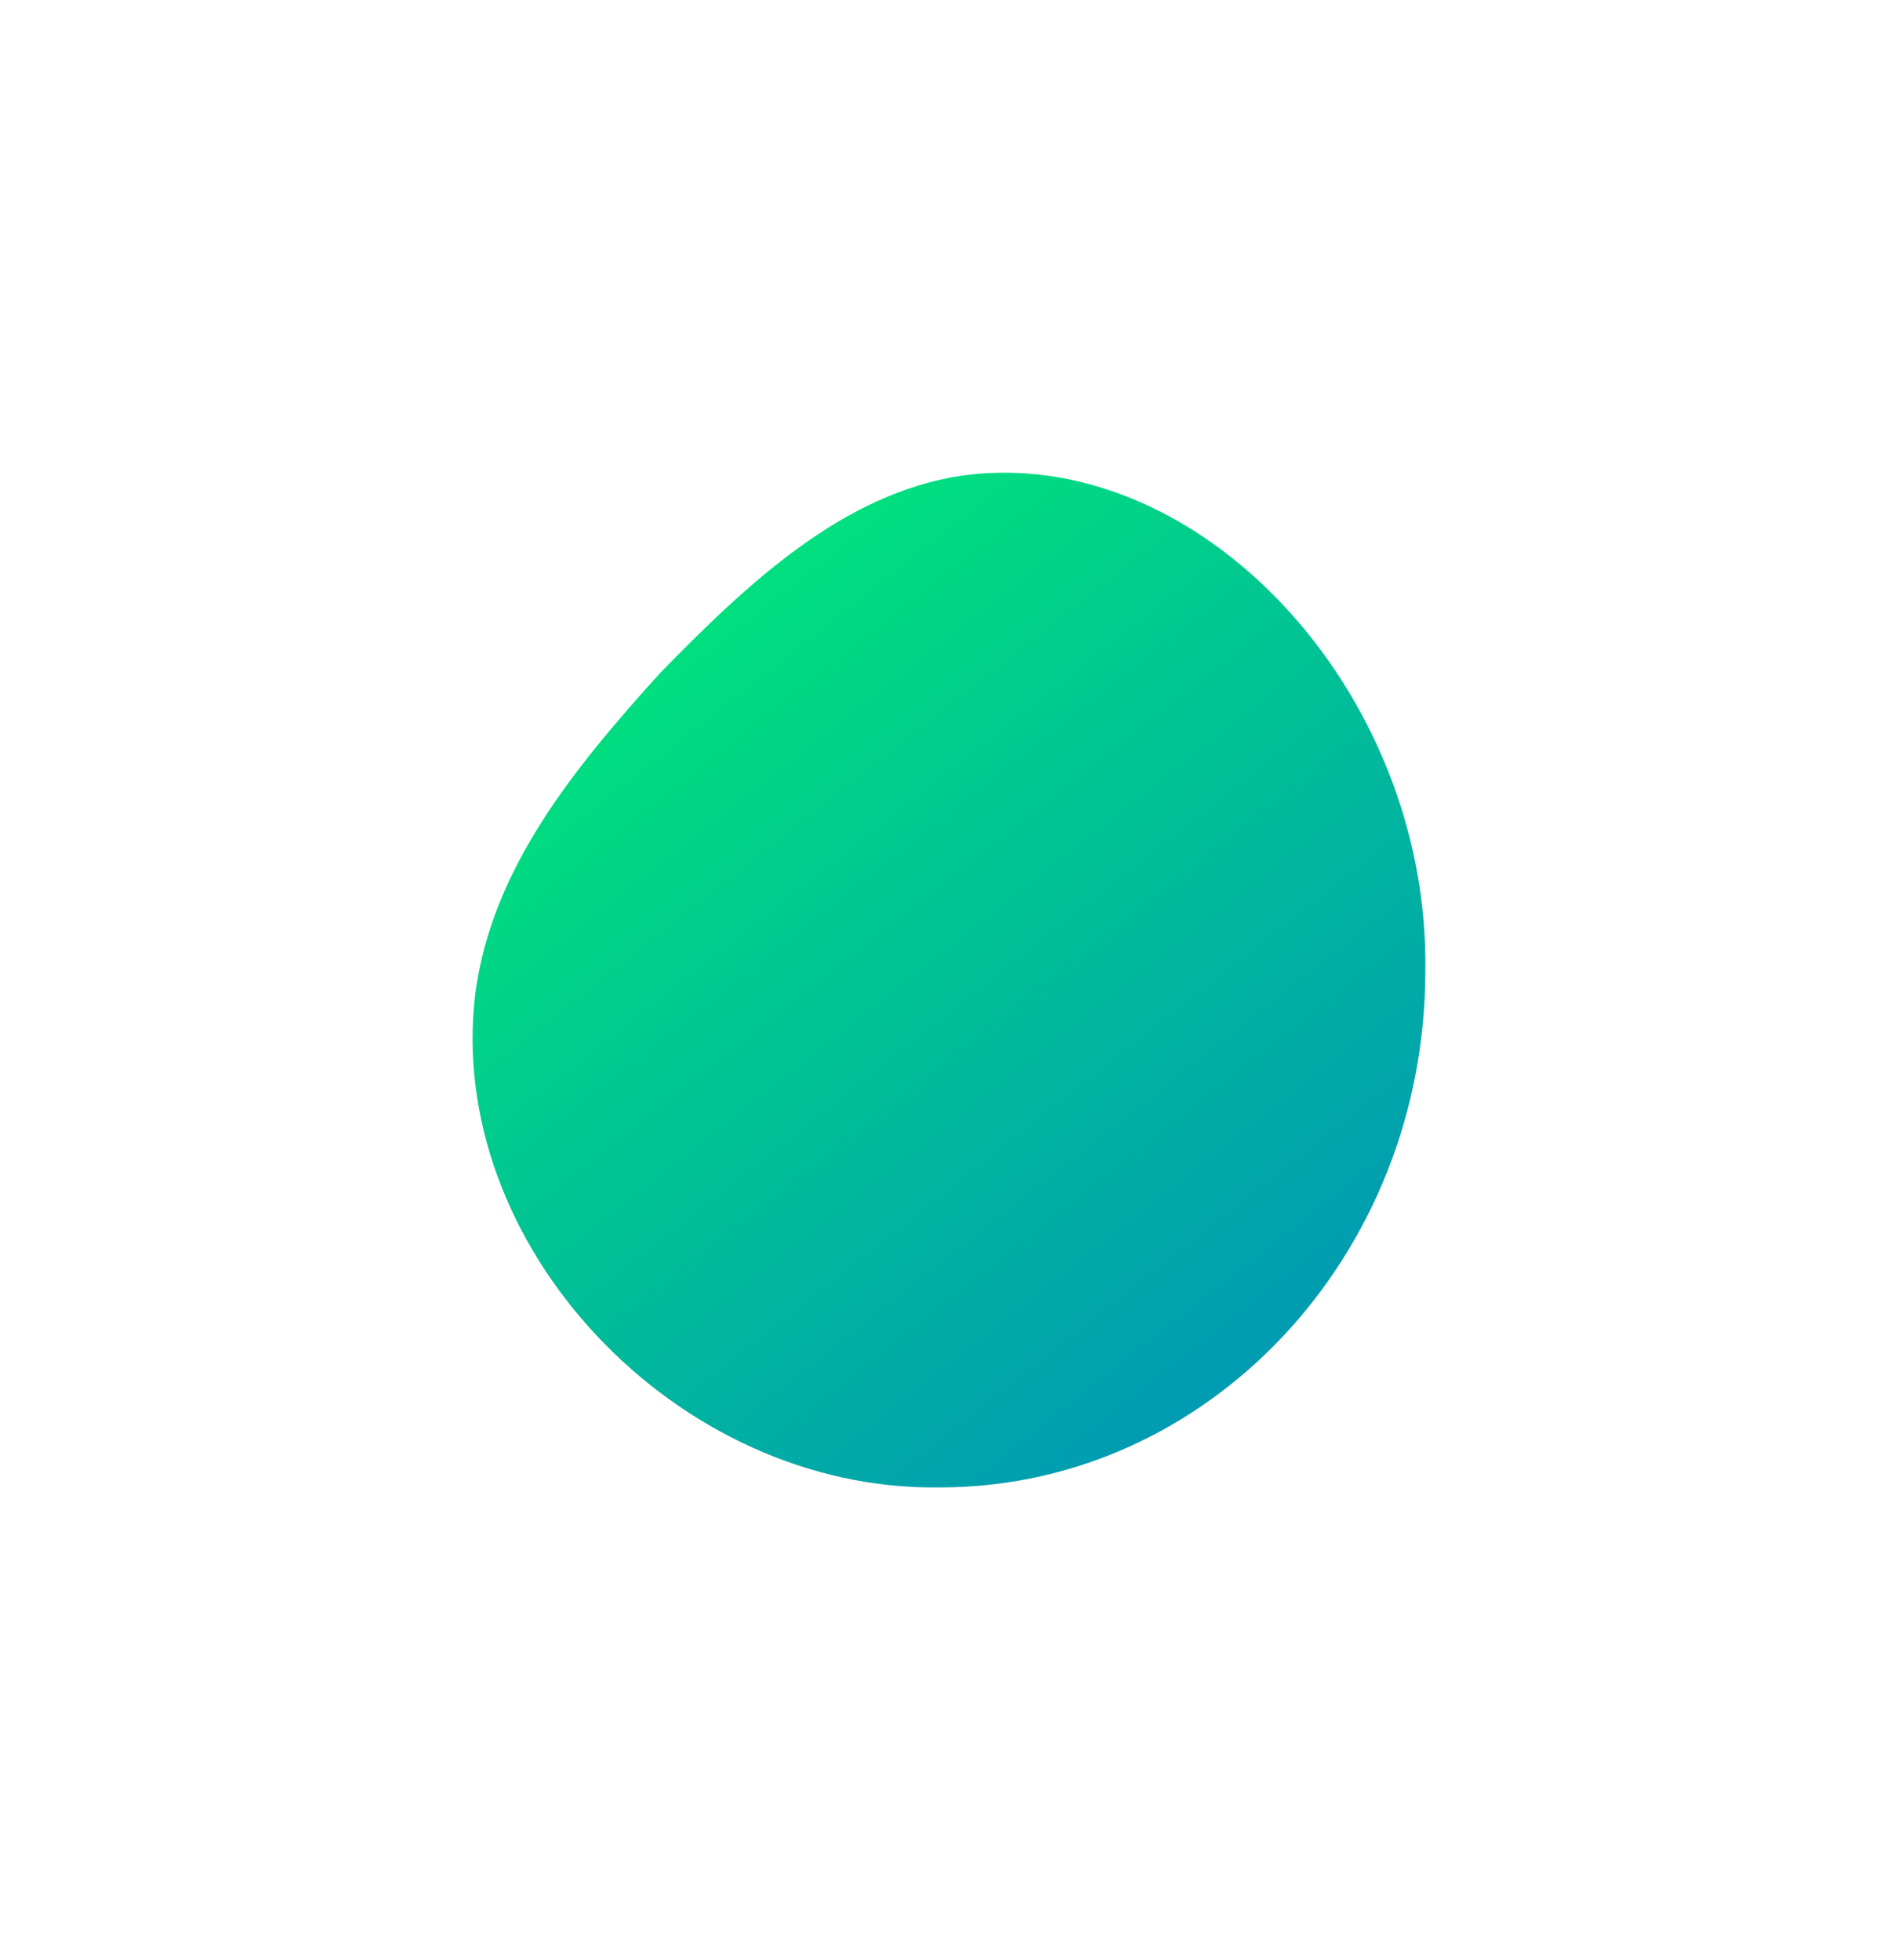<svg xmlns="http://www.w3.org/2000/svg" xmlns:xlink="http://www.w3.org/1999/xlink" width="301.211" height="311.001" viewBox="0 0 301.211 311.001"><defs><style>.a{fill:url(#a);}.b{filter:url(#b);}</style><linearGradient id="a" x1="0.074" y1="-0.205" x2="1.093" y2="1.198" gradientUnits="objectBoundingBox"><stop offset="0" stop-color="#00ff67"/><stop offset="1" stop-color="#007cc9"/></linearGradient><filter id="b" x="0" y="0" width="301.211" height="311.001" filterUnits="userSpaceOnUse"><feOffset dx="15" dy="50" input="SourceAlpha"/><feGaussianBlur stdDeviation="25" result="c"/><feFlood flood-color="#4d3c6d" flood-opacity="0.149"/><feComposite operator="in" in2="c"/><feComposite in="SourceGraphic"/></filter></defs><g transform="translate(60 25)"><g class="b" transform="matrix(1, 0, 0, 1, -60, -25)"><path class="a" d="M800.25,5337.5c37.546-5.363,74.372,33.882,73.75,78.5,0,45.288-34.474,82-77,82-41.9.669-78.73-38.576-73.75-78.5,2.669-19.769,15.632-35.591,29.306-50.71,14.195-14.559,29.1-28.416,47.695-31.289Z" transform="translate(-662.8 -5312.01)"/></g></g></svg>
